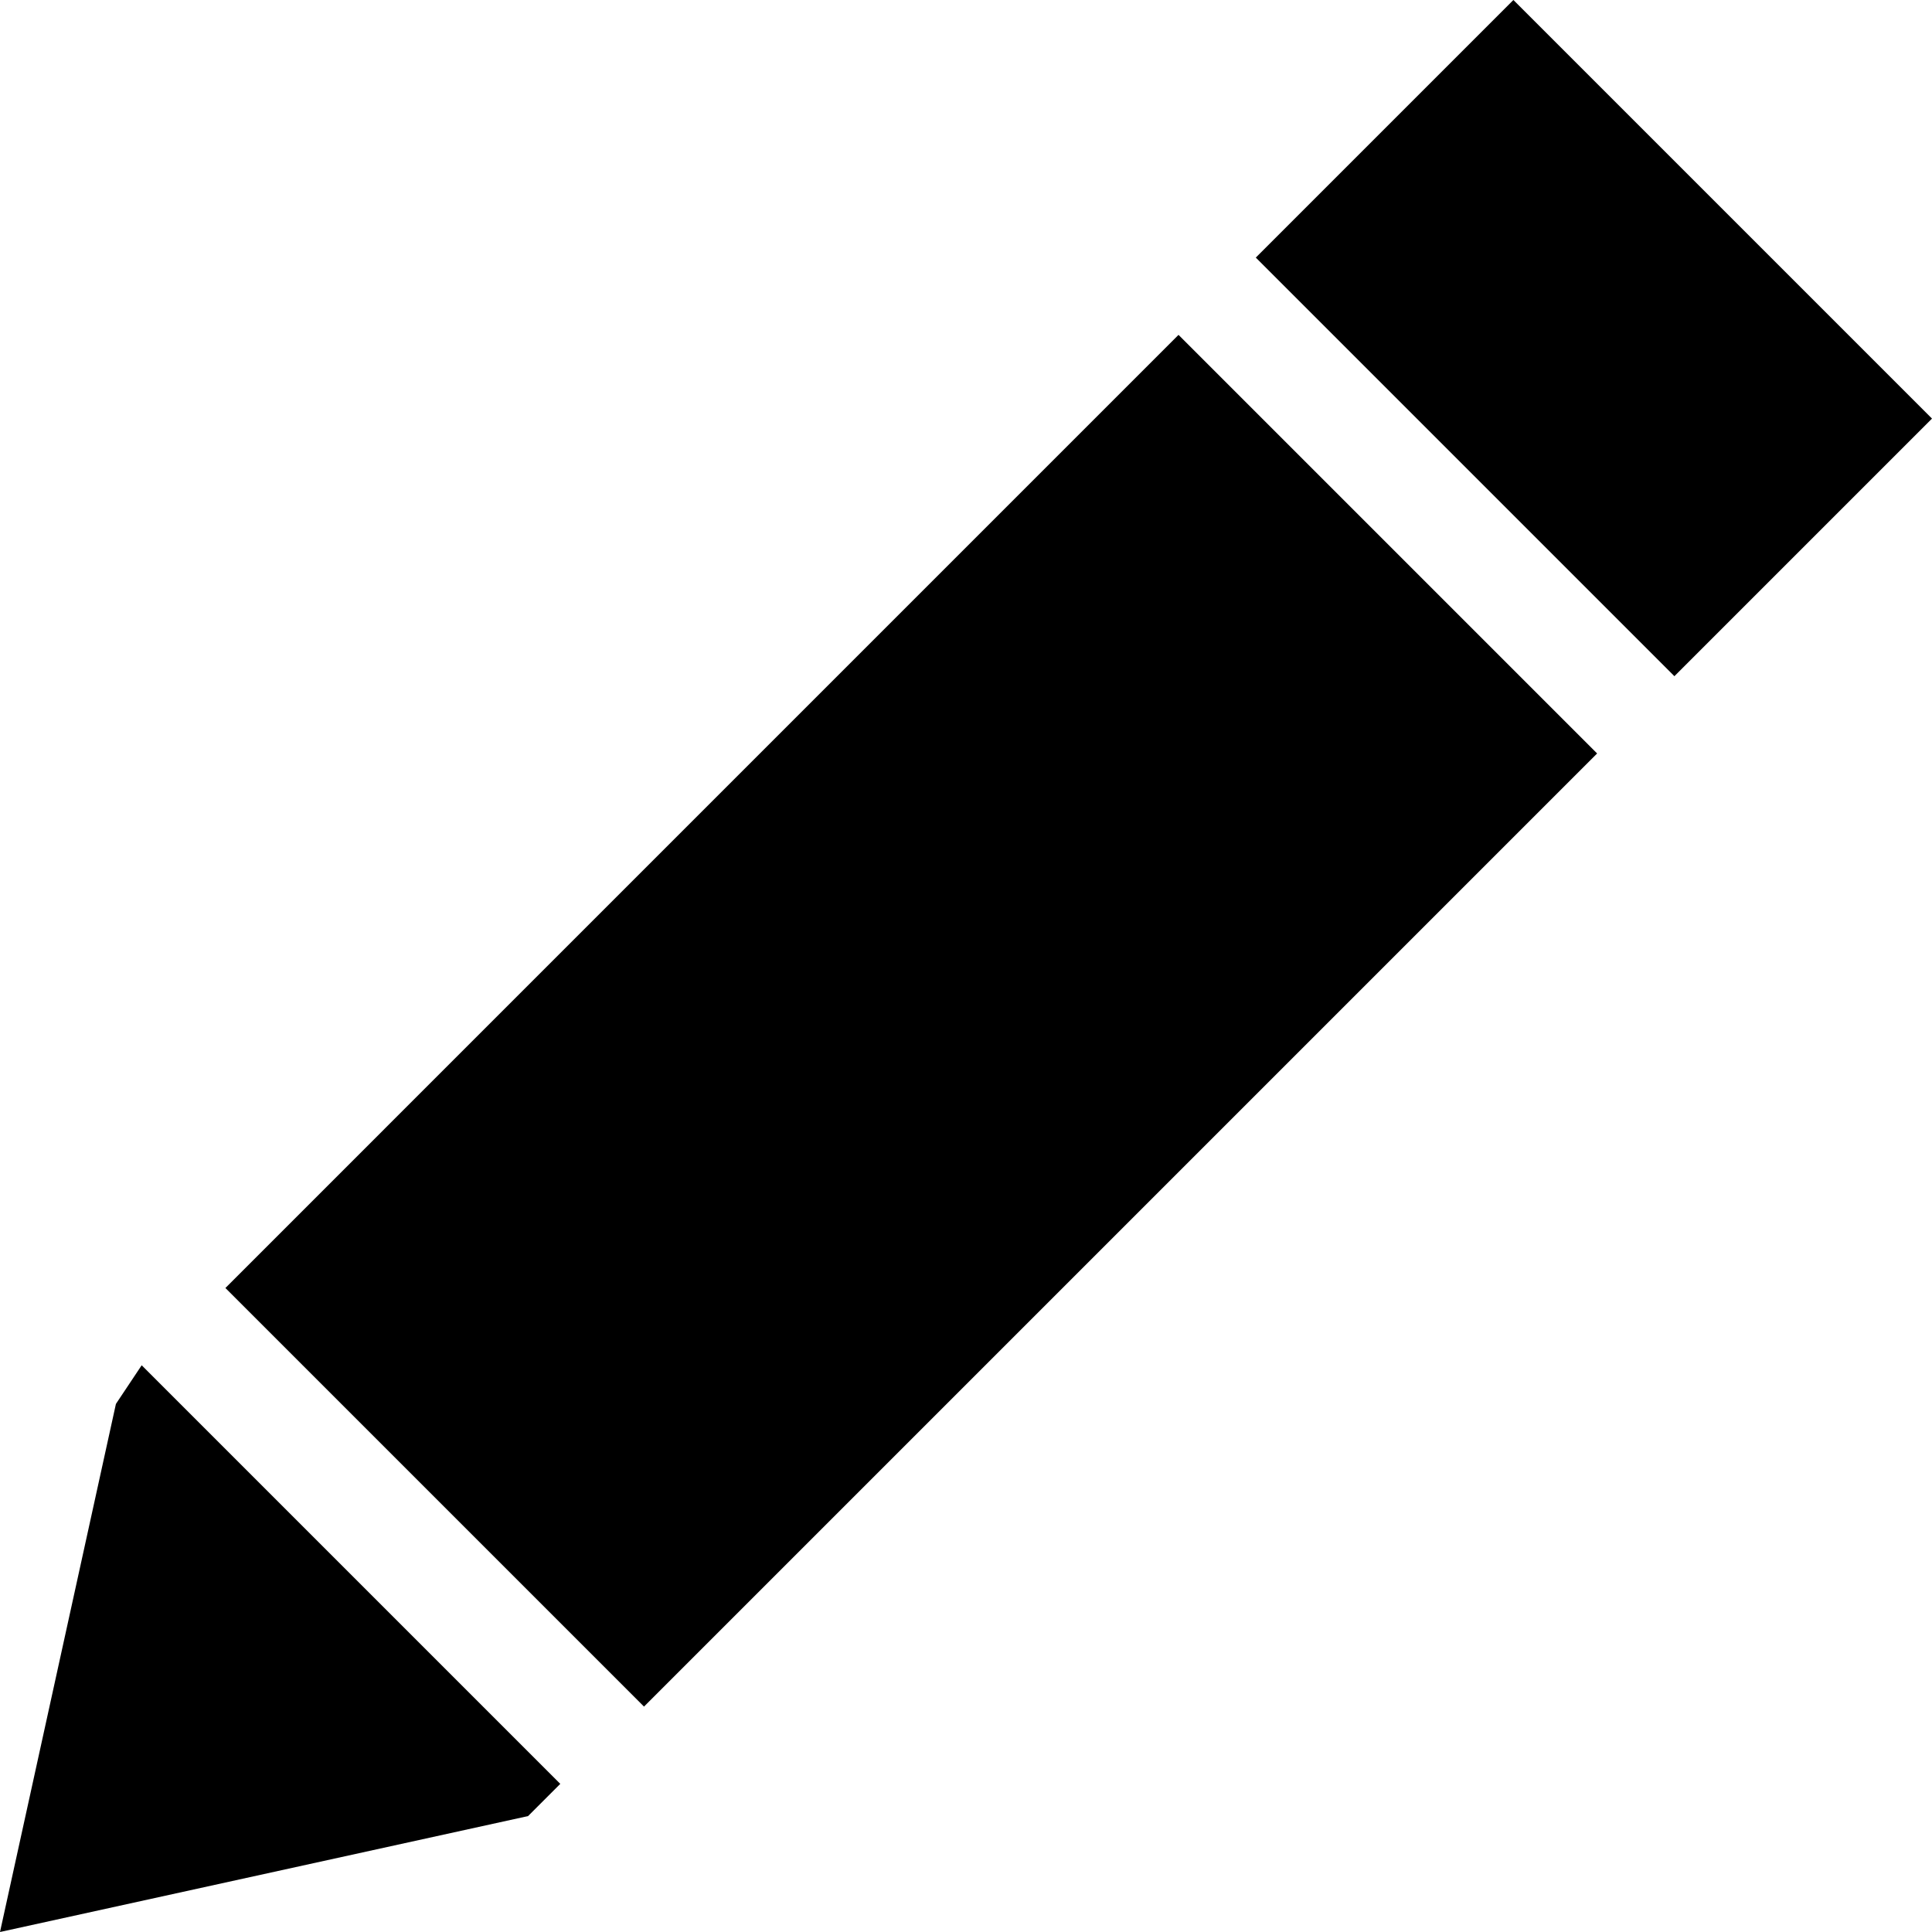 <?xml version="1.0" encoding="utf-8"?>
<!-- Generator: Adobe Illustrator 25.2.0, SVG Export Plug-In . SVG Version: 6.00 Build 0)  -->
<svg version="1.1" id="Layer_1" xmlns="http://www.w3.org/2000/svg" xmlns:xlink="http://www.w3.org/1999/xlink" x="0px" y="0px"
	 viewBox="0 0 30 30" style="enable-background:new 0 0 30 30;" xml:space="preserve">
<path d="M3.5,20L18.3,5.2l6.5,6.5L10,26.5L3.5,20z M19.5,4l4-4L30,6.5l-4,4L19.5,4z M1.8,21.8L0,30l8.2-1.8l0.5-0.5l-6.5-6.5
	L1.8,21.8z"/>
</svg>
